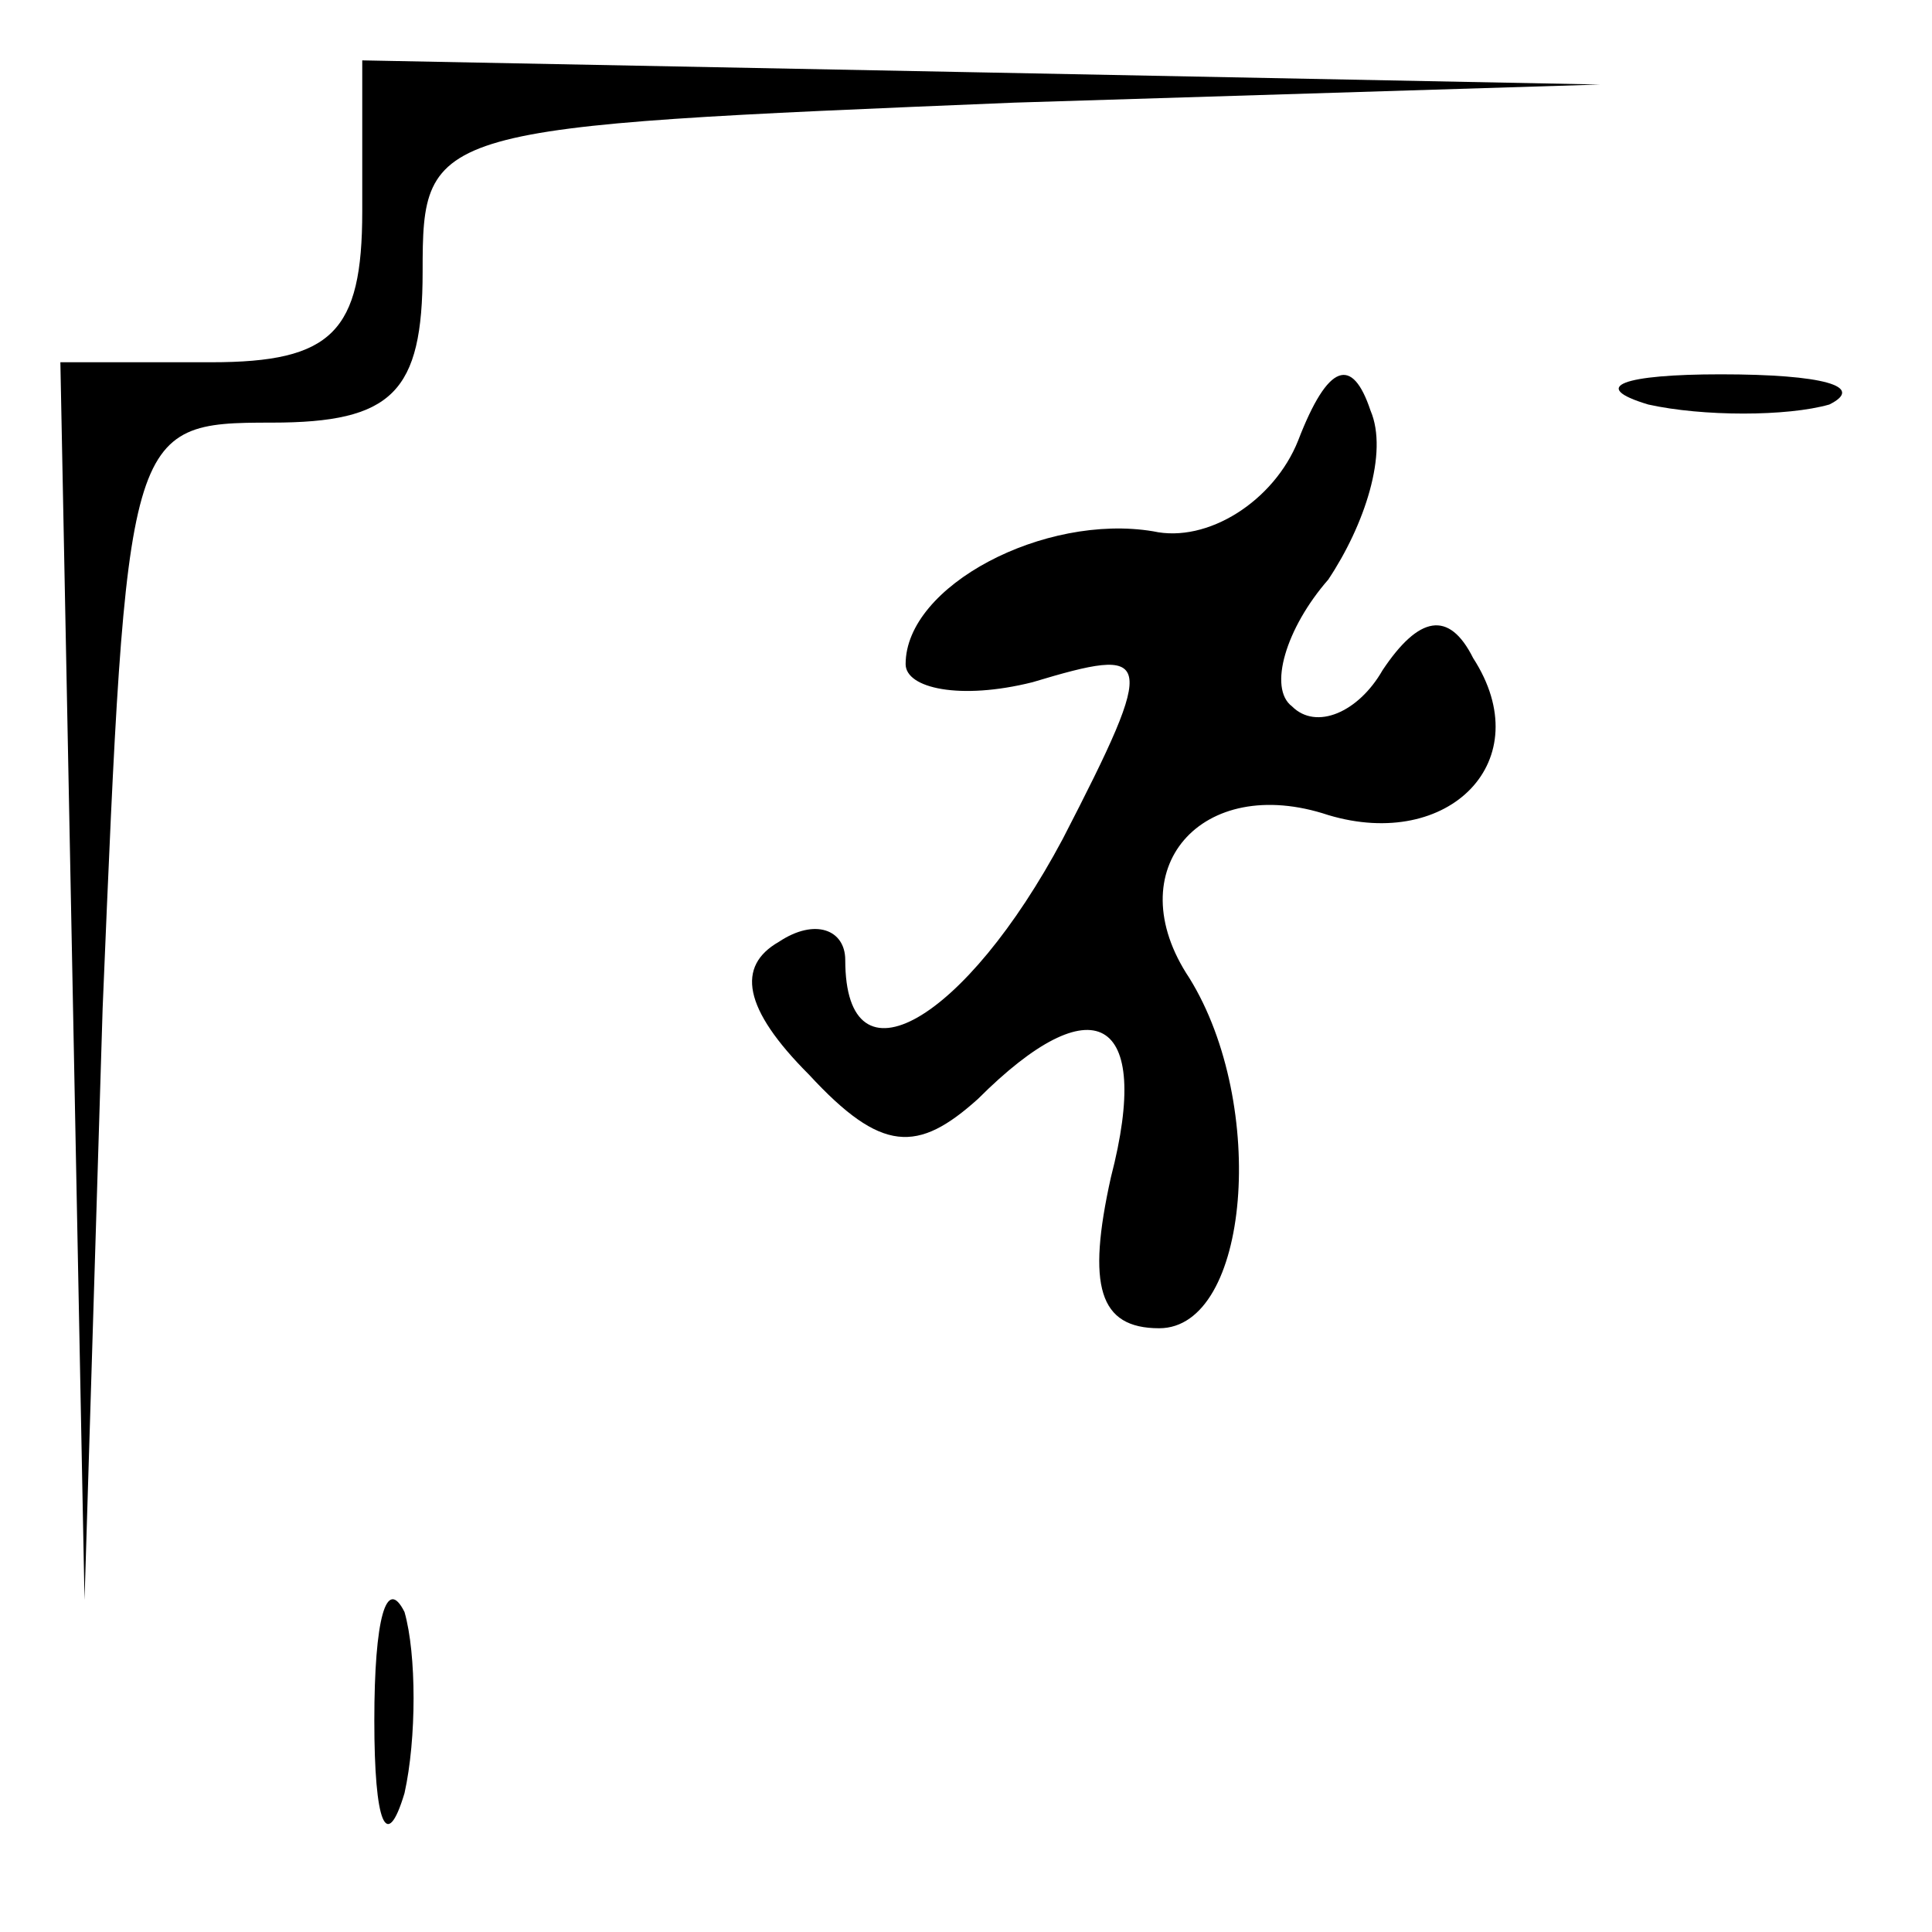 <?xml version="1.0" standalone="no"?>
<!DOCTYPE svg PUBLIC "-//W3C//DTD SVG 20010904//EN"
 "http://www.w3.org/TR/2001/REC-SVG-20010904/DTD/svg10.dtd">
<svg version="1.0" xmlns="http://www.w3.org/2000/svg"
 width="32pt" height="32pt" viewBox="0 0 32 32"
 preserveAspectRatio="xMidYMid meet">
<g transform="translate(0,32) scale(0.1,-0.1)"
fill="#000000" stroke="none">
<path fill="#000000" stroke="none" d="M60 285 c0 -20 -5 -25 -25 -25 l-25 0
2 -102 2 -103 3 98 c4 96 4 97 28 97 20 0 25 5 25 25 0 24 1 24 98 28 l97 3
-102 2 -103 2 0 -25z"/>
<path fill="#000000" stroke="none" d="M215 247 c-4 -10 -15 -17 -24 -15 -18
3 -41 -9 -41 -22 0 -4 9 -6 21 -3 20 6 21 5 5 -26 -16 -30 -36 -42 -36 -20 0
5 -5 7 -11 3 -7 -4 -6 -11 5 -22 12 -13 18 -13 28 -4 19 19 29 14 22 -13 -4
-18 -2 -25 8 -25 15 0 18 37 5 58 -12 18 2 34 23 27 20 -6 35 9 24 26 -4 8 -9
7 -15 -2 -4 -7 -11 -10 -15 -6 -4 3 -1 13 6 21 6 9 10 21 7 28 -3 9 -7 8 -12
-5z"/>
<path fill="#000000" stroke="none" d="M273 253 c9 -2 23 -2 30 0 6 3 -1 5
-18 5 -16 0 -22 -2 -12 -5z"/>
<path fill="#000000" stroke="none" d="M62 35 c0 -17 2 -22 5 -12 2 9 2 23 0
30 -3 6 -5 -1 -5 -18z"/>
</g>
</svg>
